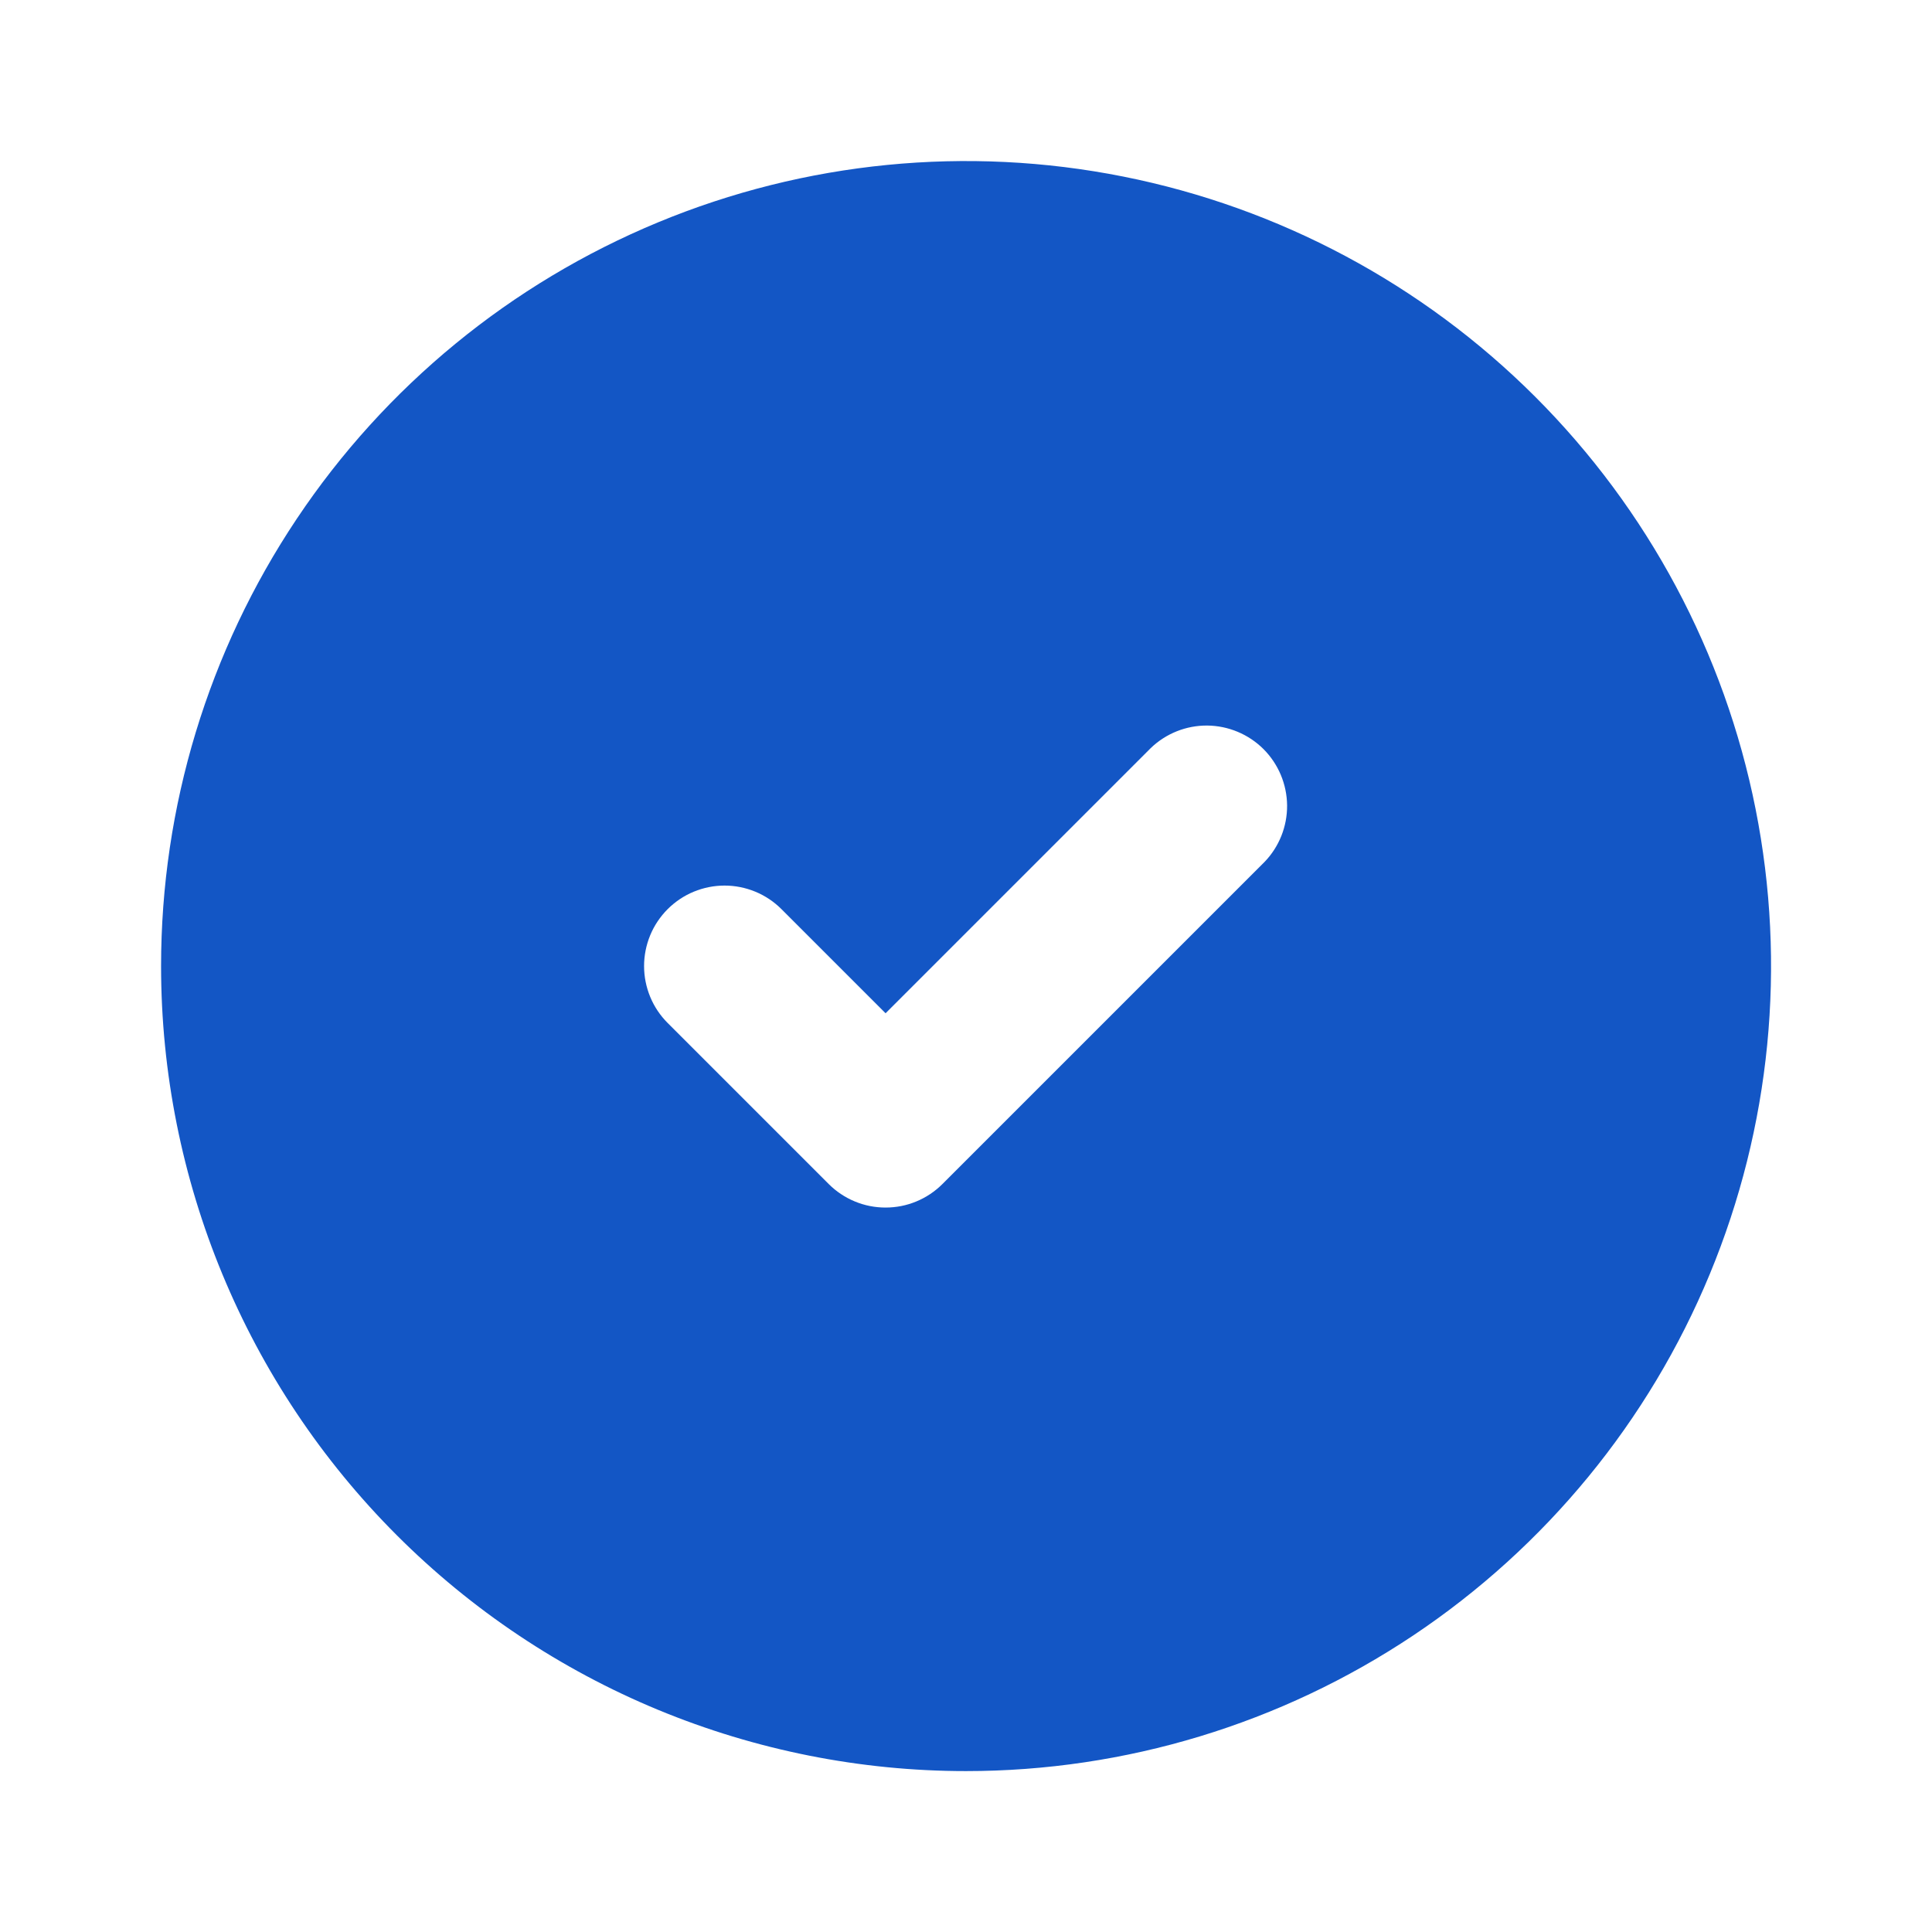 <svg width="35" height="35" viewBox="0 0 35 35" fill="none" xmlns="http://www.w3.org/2000/svg">
<path d="M17.501 32.085C20.386 32.085 23.205 31.229 25.603 29.627C28.002 28.024 29.871 25.747 30.974 23.082C32.078 20.417 32.367 17.485 31.804 14.656C31.242 11.827 29.853 9.229 27.813 7.189C25.774 5.15 23.175 3.761 20.346 3.198C17.517 2.635 14.585 2.924 11.921 4.028C9.256 5.132 6.978 7.001 5.376 9.399C3.773 11.797 2.918 14.617 2.918 17.501C2.918 21.369 4.454 25.078 7.189 27.813C8.544 29.168 10.151 30.242 11.921 30.975C13.69 31.707 15.586 32.085 17.501 32.085ZM12.095 16.47C12.231 16.335 12.391 16.227 12.568 16.154C12.745 16.081 12.935 16.043 13.126 16.043C13.318 16.043 13.507 16.081 13.684 16.154C13.861 16.227 14.022 16.335 14.157 16.47L16.043 18.356L20.845 13.554C21.12 13.288 21.489 13.141 21.871 13.144C22.253 13.148 22.619 13.301 22.89 13.571C23.16 13.842 23.313 14.207 23.317 14.59C23.32 14.972 23.173 15.341 22.907 15.616L17.074 21.449C16.939 21.584 16.778 21.692 16.601 21.765C16.424 21.839 16.235 21.876 16.043 21.876C15.851 21.876 15.662 21.839 15.485 21.765C15.308 21.692 15.147 21.584 15.012 21.449L12.095 18.532C11.96 18.397 11.852 18.236 11.779 18.059C11.706 17.882 11.668 17.693 11.668 17.501C11.668 17.31 11.706 17.12 11.779 16.943C11.852 16.766 11.96 16.606 12.095 16.47Z" fill="#1356C5"/>
</svg>
